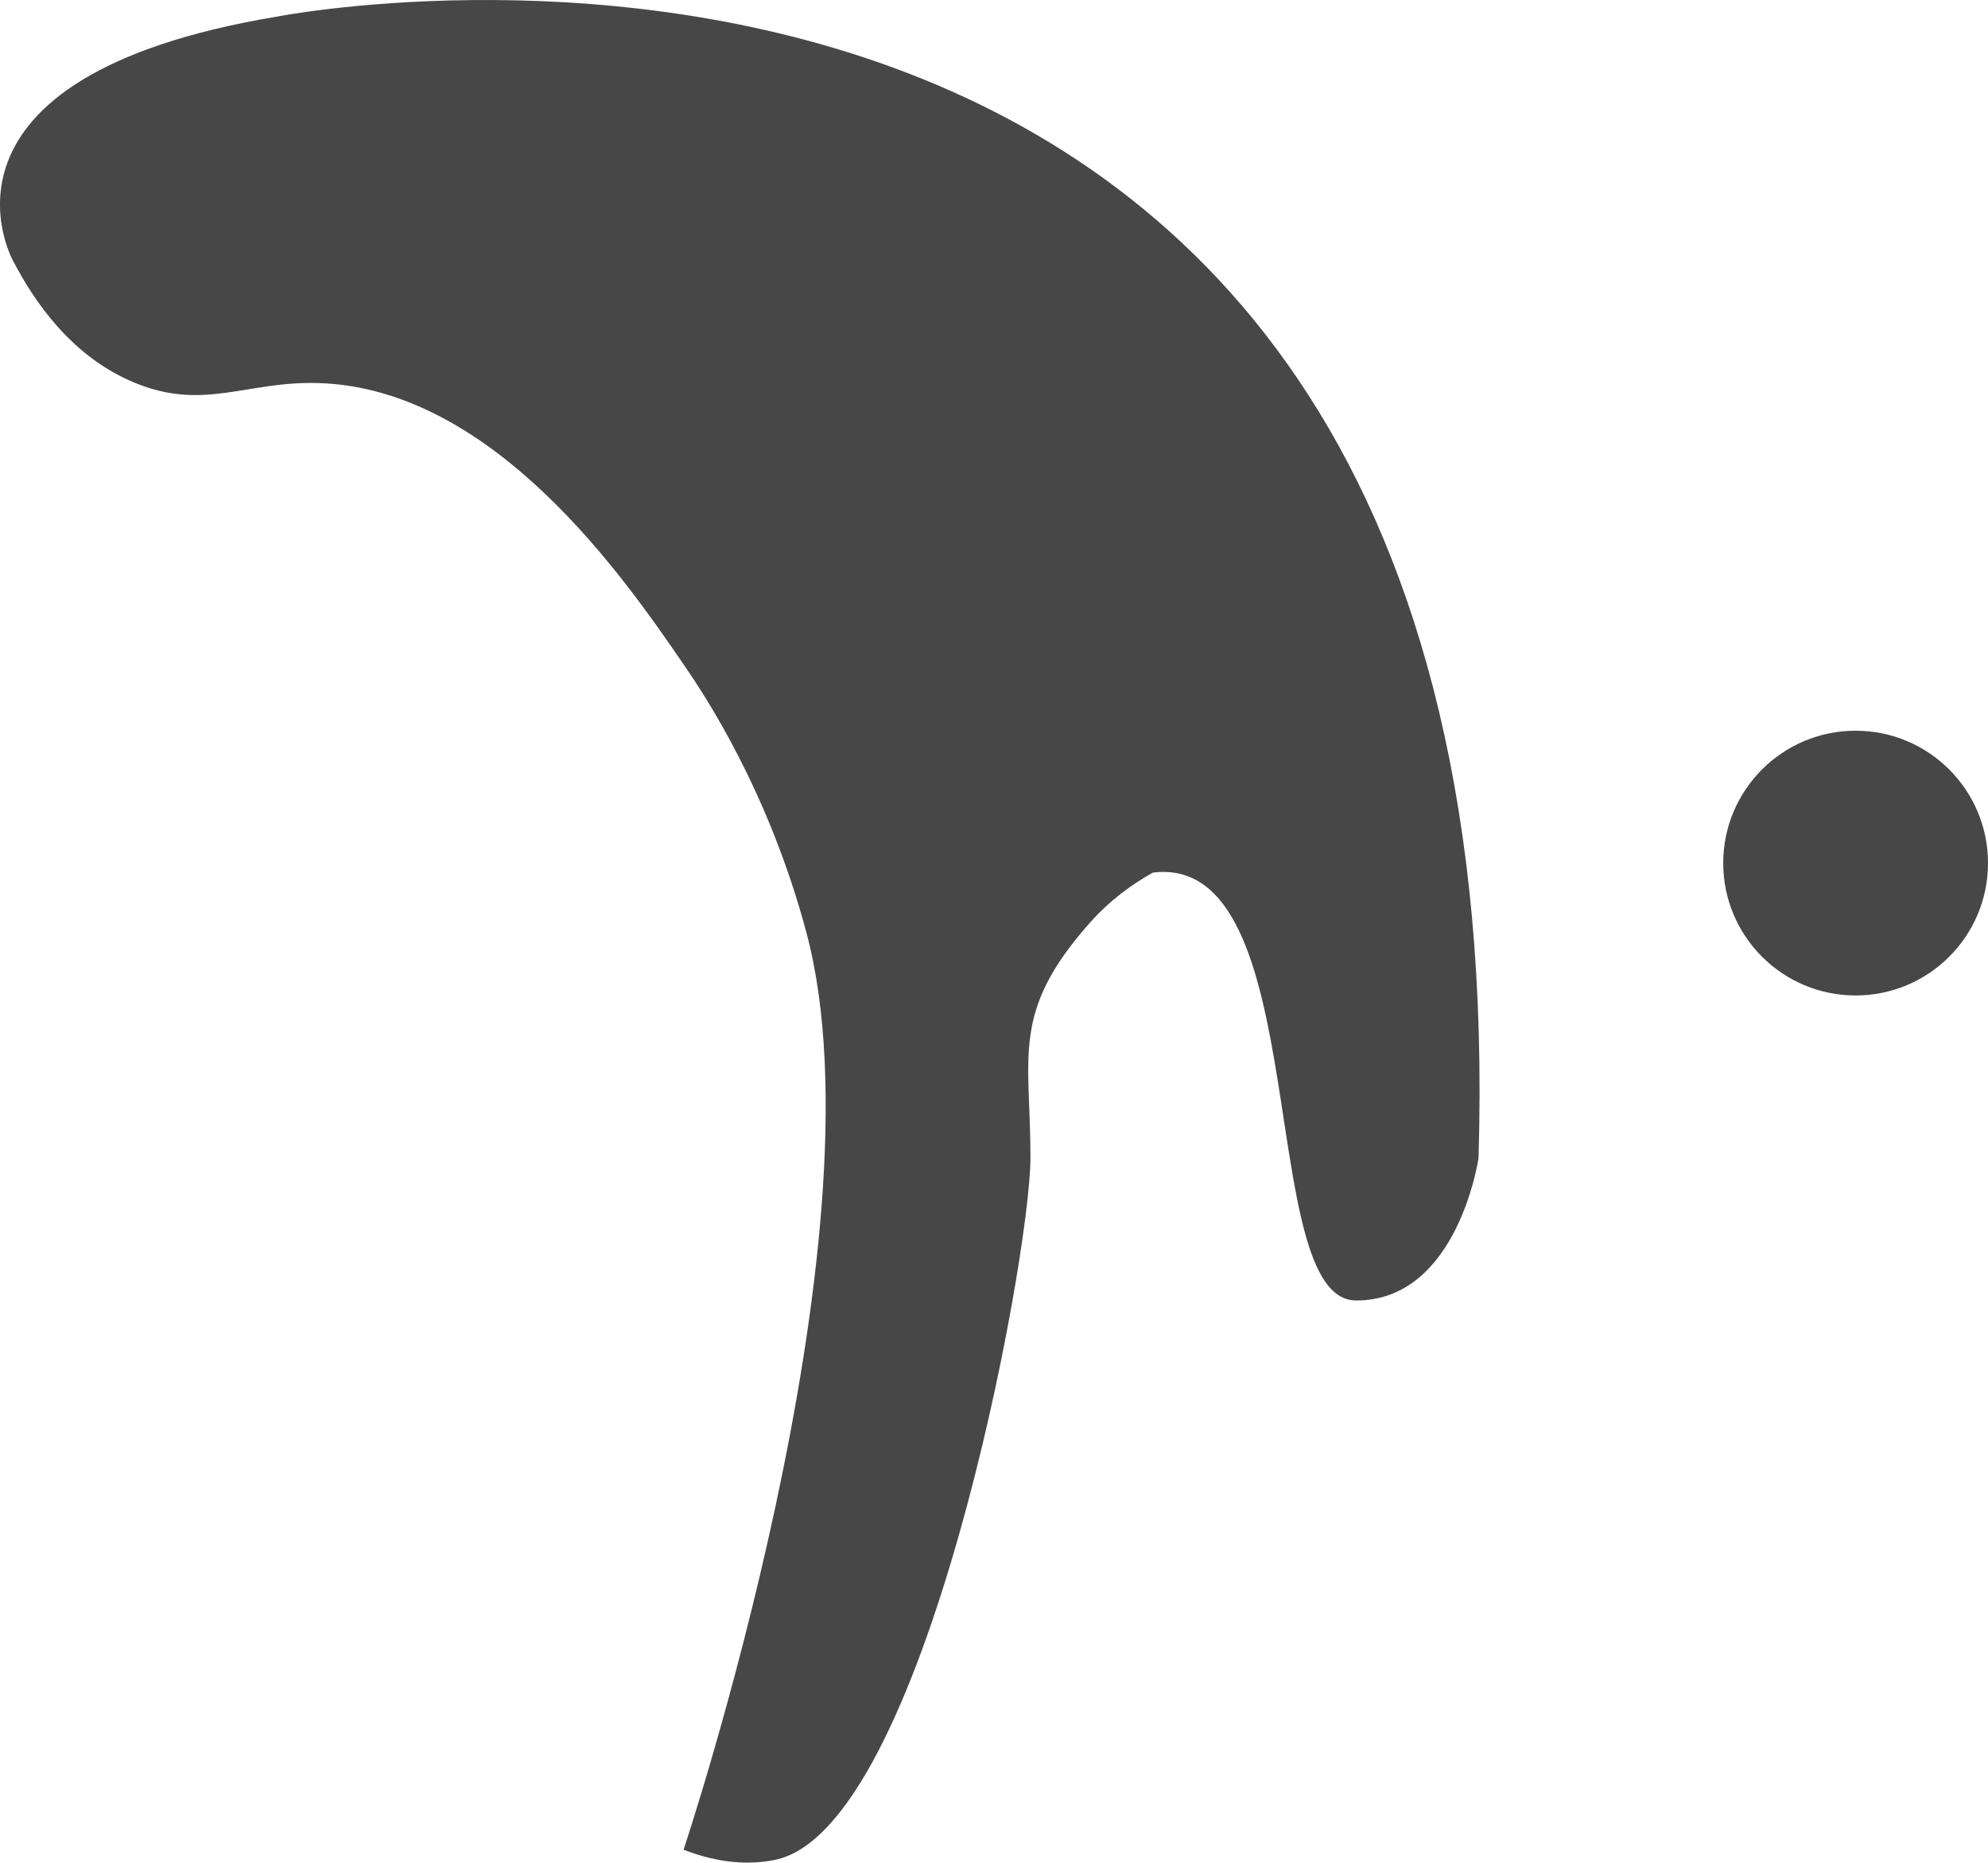 <svg version="1.1" id="图层_1" x="0px" y="0px" width="102.409px" height="95.958px" viewBox="0 0 102.409 95.958" enable-background="new 0 0 102.409 95.958" xml:space="preserve" xmlns="http://www.w3.org/2000/svg" xmlns:xlink="http://www.w3.org/1999/xlink" xmlns:xml="http://www.w3.org/XML/1998/namespace">
  <path fill="#474747" d="M0.666,13.424c0,0-5.237-9.448,13.651-12.577c0,0,64.013-12.53,61.847,58.813c0,0-1.056,7.343-6.302,7.338
	c-5.246-0.005-2.077-23.084-10.471-22.043c-1.047,0.582-2.218,1.416-3.281,2.62c-4.059,4.594-3.023,6.817-3.028,12.063
	c-0.005,5.246-5.454,34.613-13.162,36.179c-1.271,0.258-2.822,0.204-4.708-0.523c0,0,10.522-31.466,6.34-47.208
	C39.611,40.778,36.3,35.812,35.27,34.31C32.218,29.854,25.466,20,16.398,19.734c-3.72-0.109-5.883,1.452-9.443-0.009
	C3.713,18.395,1.783,15.571,0.666,13.424z M95.596,37.645c-3.766-0.004-6.823,3.047-6.826,6.813
	c-0.004,3.766,3.047,6.823,6.813,6.826c3.766,0.004,6.823-3.047,6.826-6.813C102.413,40.705,99.362,37.649,95.596,37.645z" class="color c1"/>
</svg>